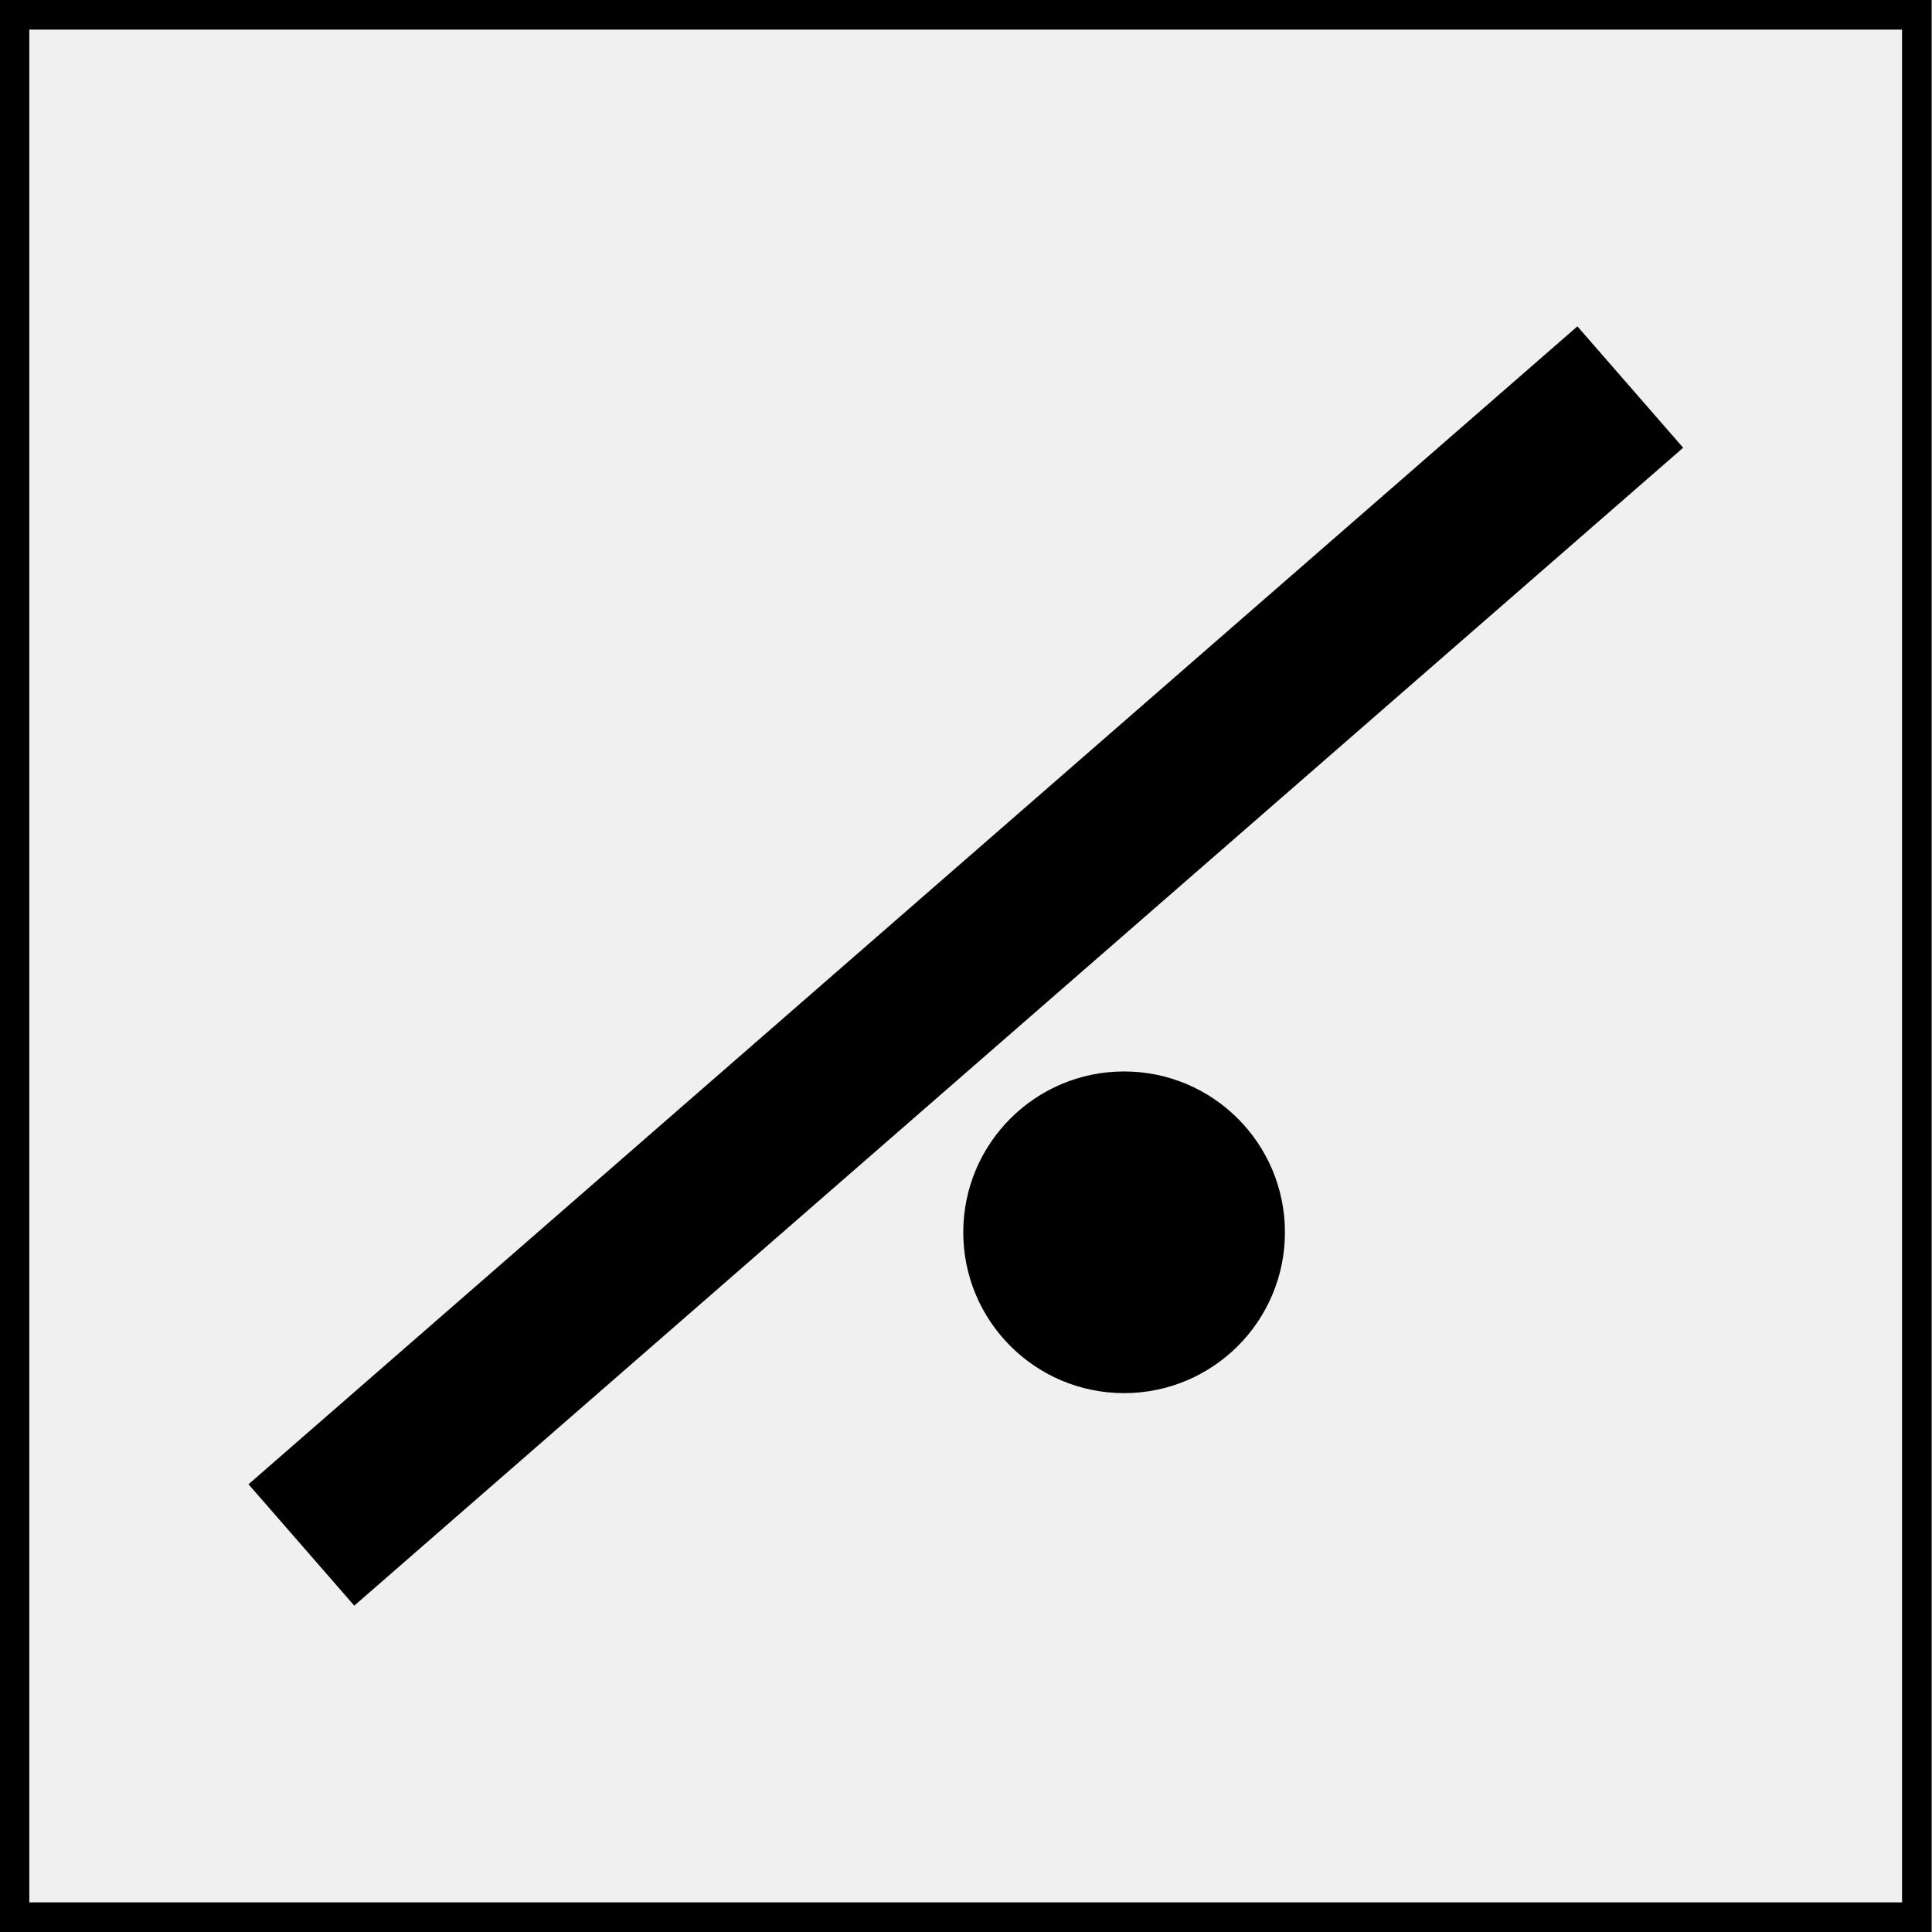 <?xml version="1.0" encoding="UTF-8" standalone="no"?>
<!-- Created with Inkscape (http://www.inkscape.org/) -->

<svg
   width="6mm"
   height="6mm"
   viewBox="0 0 6 6"
   version="1.1"
   id="svg31263"
   inkscape:version="1.1 (c68e22c387, 2021-05-23)"
   sodipodi:docname="obstacle-nw-se-toggle-mirror.svg"
   xmlns:inkscape="http://www.inkscape.org/namespaces/inkscape"
   xmlns:sodipodi="http://sodipodi.sourceforge.net/DTD/sodipodi-0.dtd"
   xmlns="http://www.w3.org/2000/svg"
   xmlns:svg="http://www.w3.org/2000/svg">
  <sodipodi:namedview
     id="namedview31265"
     pagecolor="#ffffff"
     bordercolor="#666666"
     borderopacity="1.0"
     inkscape:pageshadow="2"
     inkscape:pageopacity="0.0"
     inkscape:pagecheckerboard="0"
     inkscape:document-units="mm"
     showgrid="false"
     inkscape:zoom="0.74118967"
     inkscape:cx="395.98501"
     inkscape:cy="22.261508"
     inkscape:window-width="1500"
     inkscape:window-height="1001"
     inkscape:window-x="512"
     inkscape:window-y="44"
     inkscape:window-maximized="0"
     inkscape:current-layer="layer1" />
  <defs
     id="defs31260" />
  <g
     inkscape:label="Layer 1"
     inkscape:groupmode="layer"
     id="layer1">
    <g
       id="g48412"
       transform="translate(-113.875,89.132)"
       style="display:inline">
      <rect
         style="display:inline;fill:#cccccc;fill-opacity:0.282;stroke:#000000;stroke-width:0.092;stroke-opacity:0.998"
         id="rect20953-85-1-7-16-8-7-1-4-5"
         width="5.908"
         height="5.908"
         x="113.92"
         y="-89.086" />
      <path
         style="display:inline;fill:none;stroke:#000000;stroke-width:0.5;stroke-linecap:butt;stroke-linejoin:miter;stroke-miterlimit:4;stroke-dasharray:none;stroke-opacity:1"
         d="m 118.938,-87.93 c -4.127,3.596 -4.127,3.596 -4.127,3.596"
         id="path41946-79-5-3-4-3" />
      <ellipse
         style="fill:#000000;fill-opacity:1;stroke:#000000;stroke-width:0.057;stroke-miterlimit:4;stroke-dasharray:none;stroke-opacity:1"
         id="path47369-3"
         cx="117.366"
         cy="-85.305"
         rx="0.471"
         ry="0.471" />
    </g>
  </g>
</svg>
